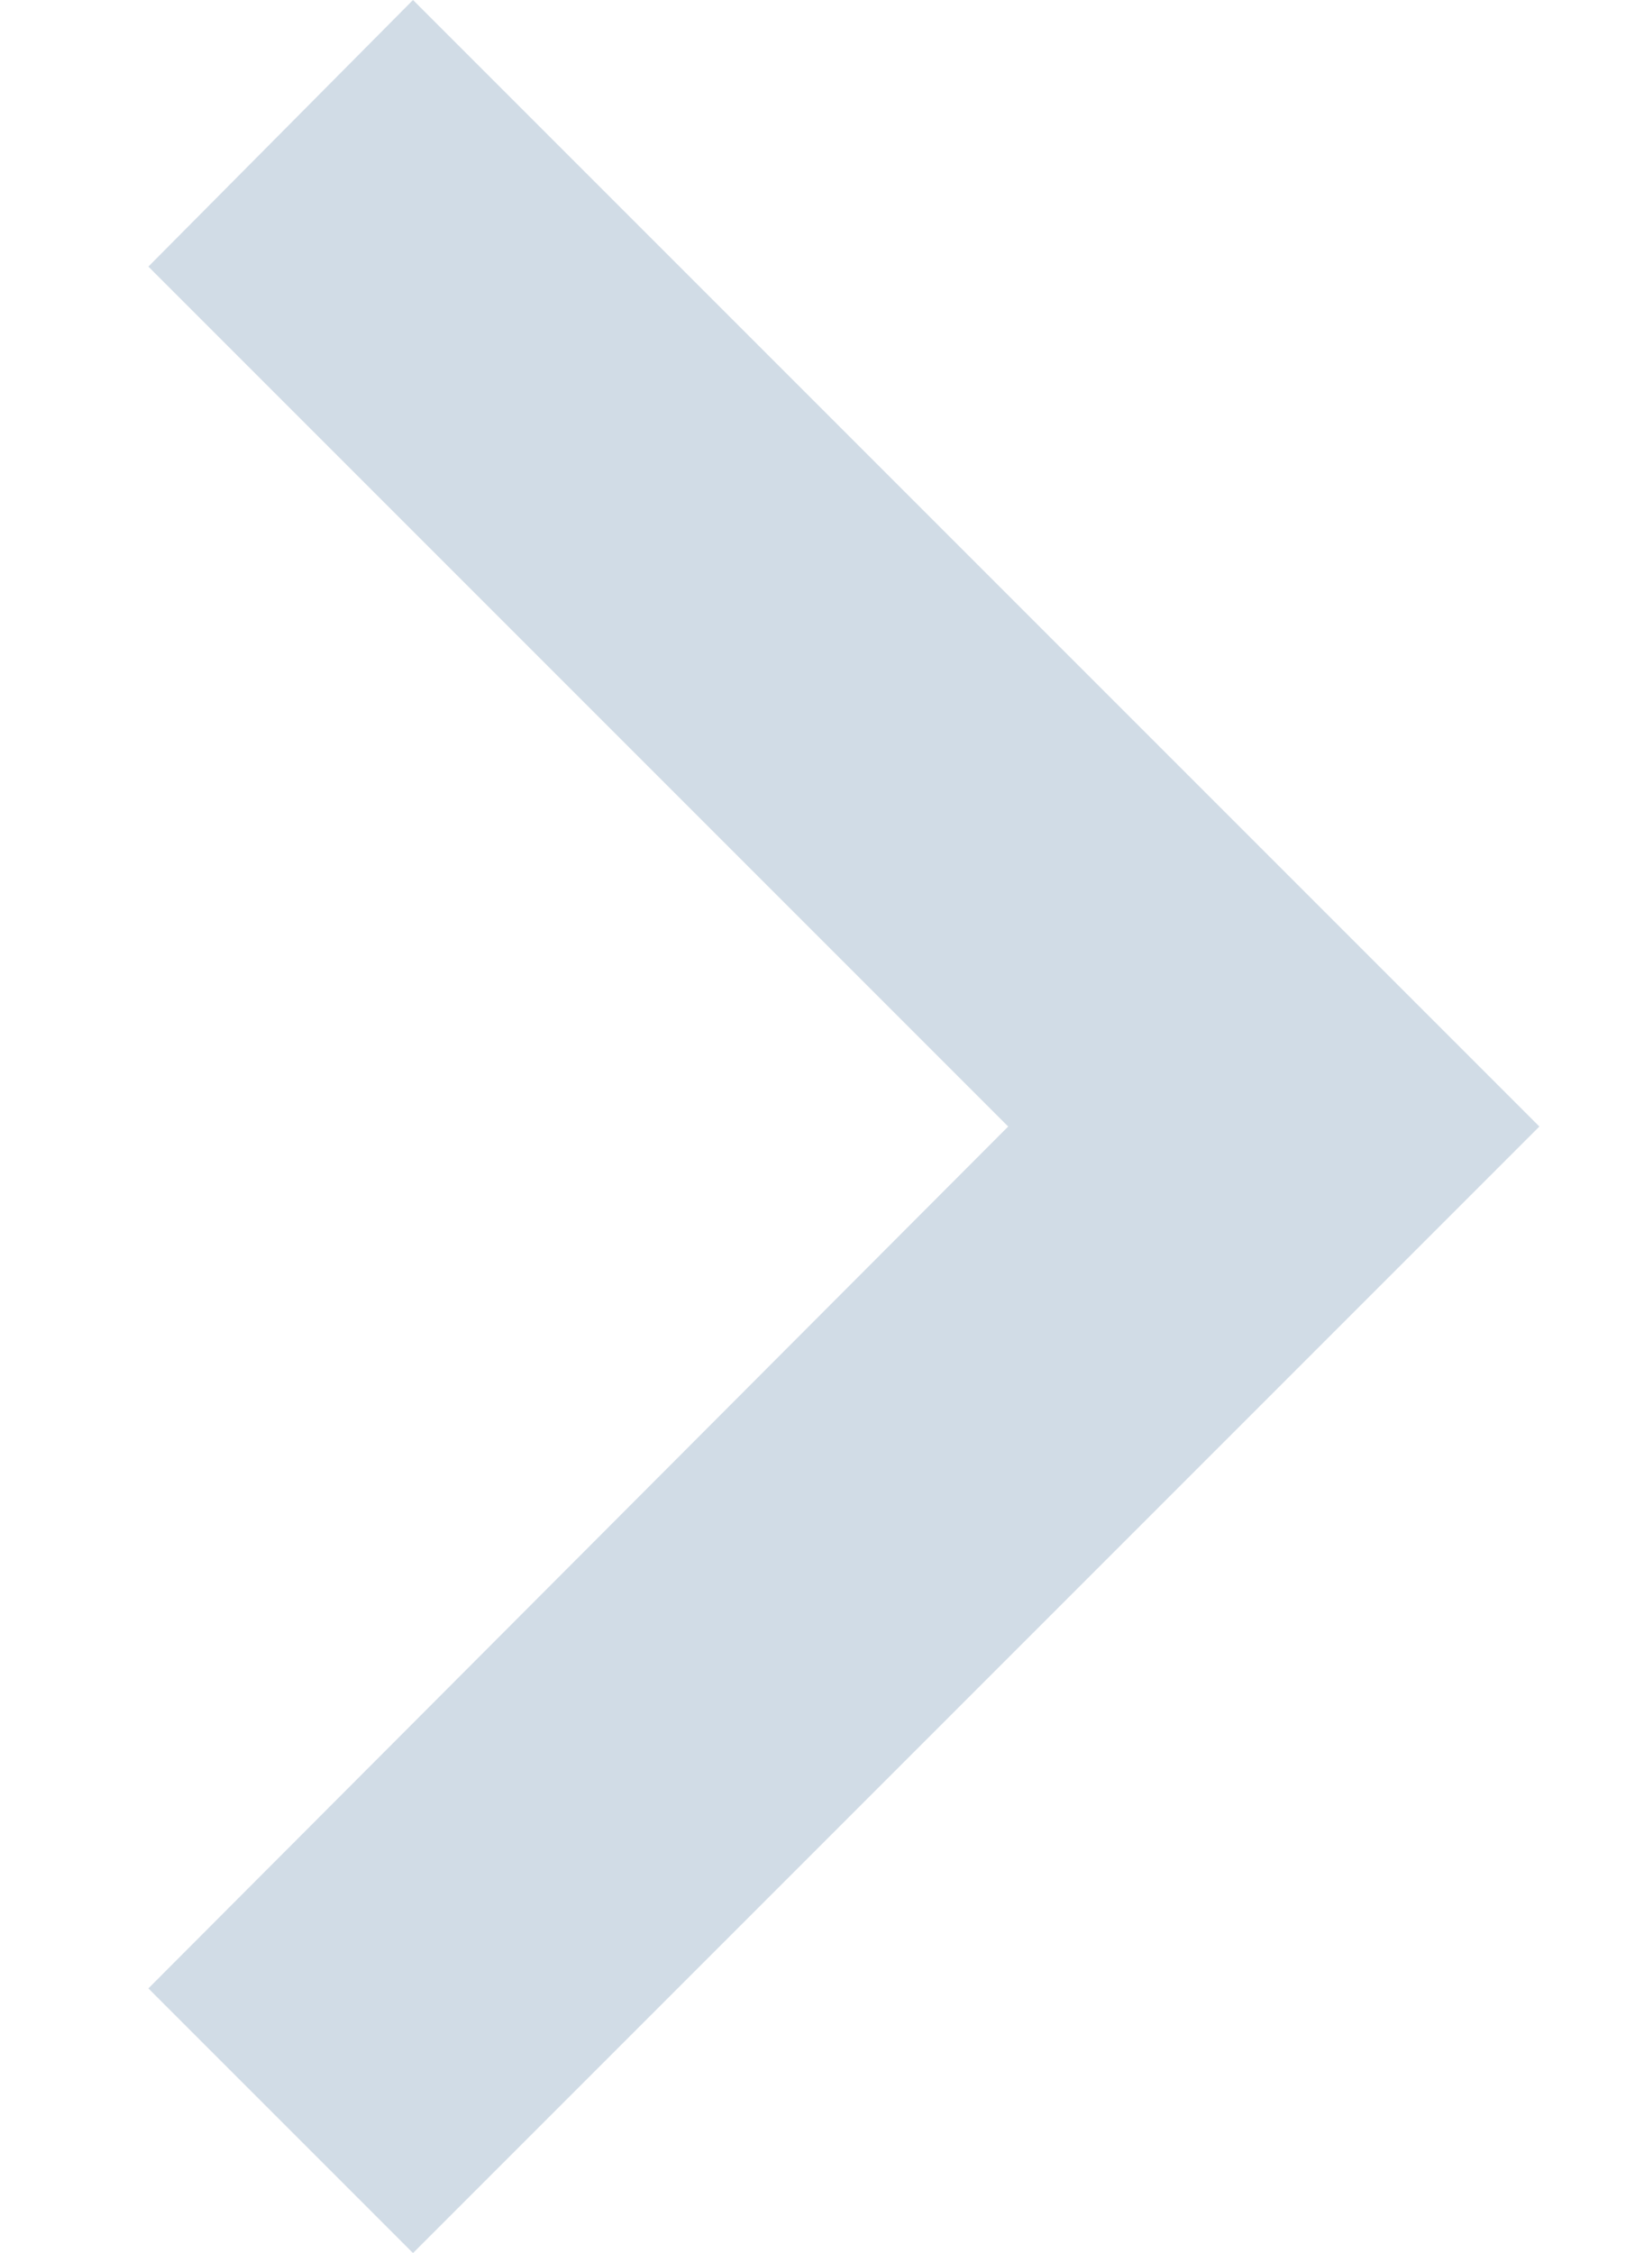 <svg width="11" height="15" viewBox="0 0 11 15" fill="none" xmlns="http://www.w3.org/2000/svg">
<g opacity="0.2">
<path d="M0.988 1.775L6.713 7.5L0.988 13.238L2.75 15L10.25 7.5L2.75 1.25168e-06L0.988 1.775Z" fill="#195083"/>
</g>
</svg>
